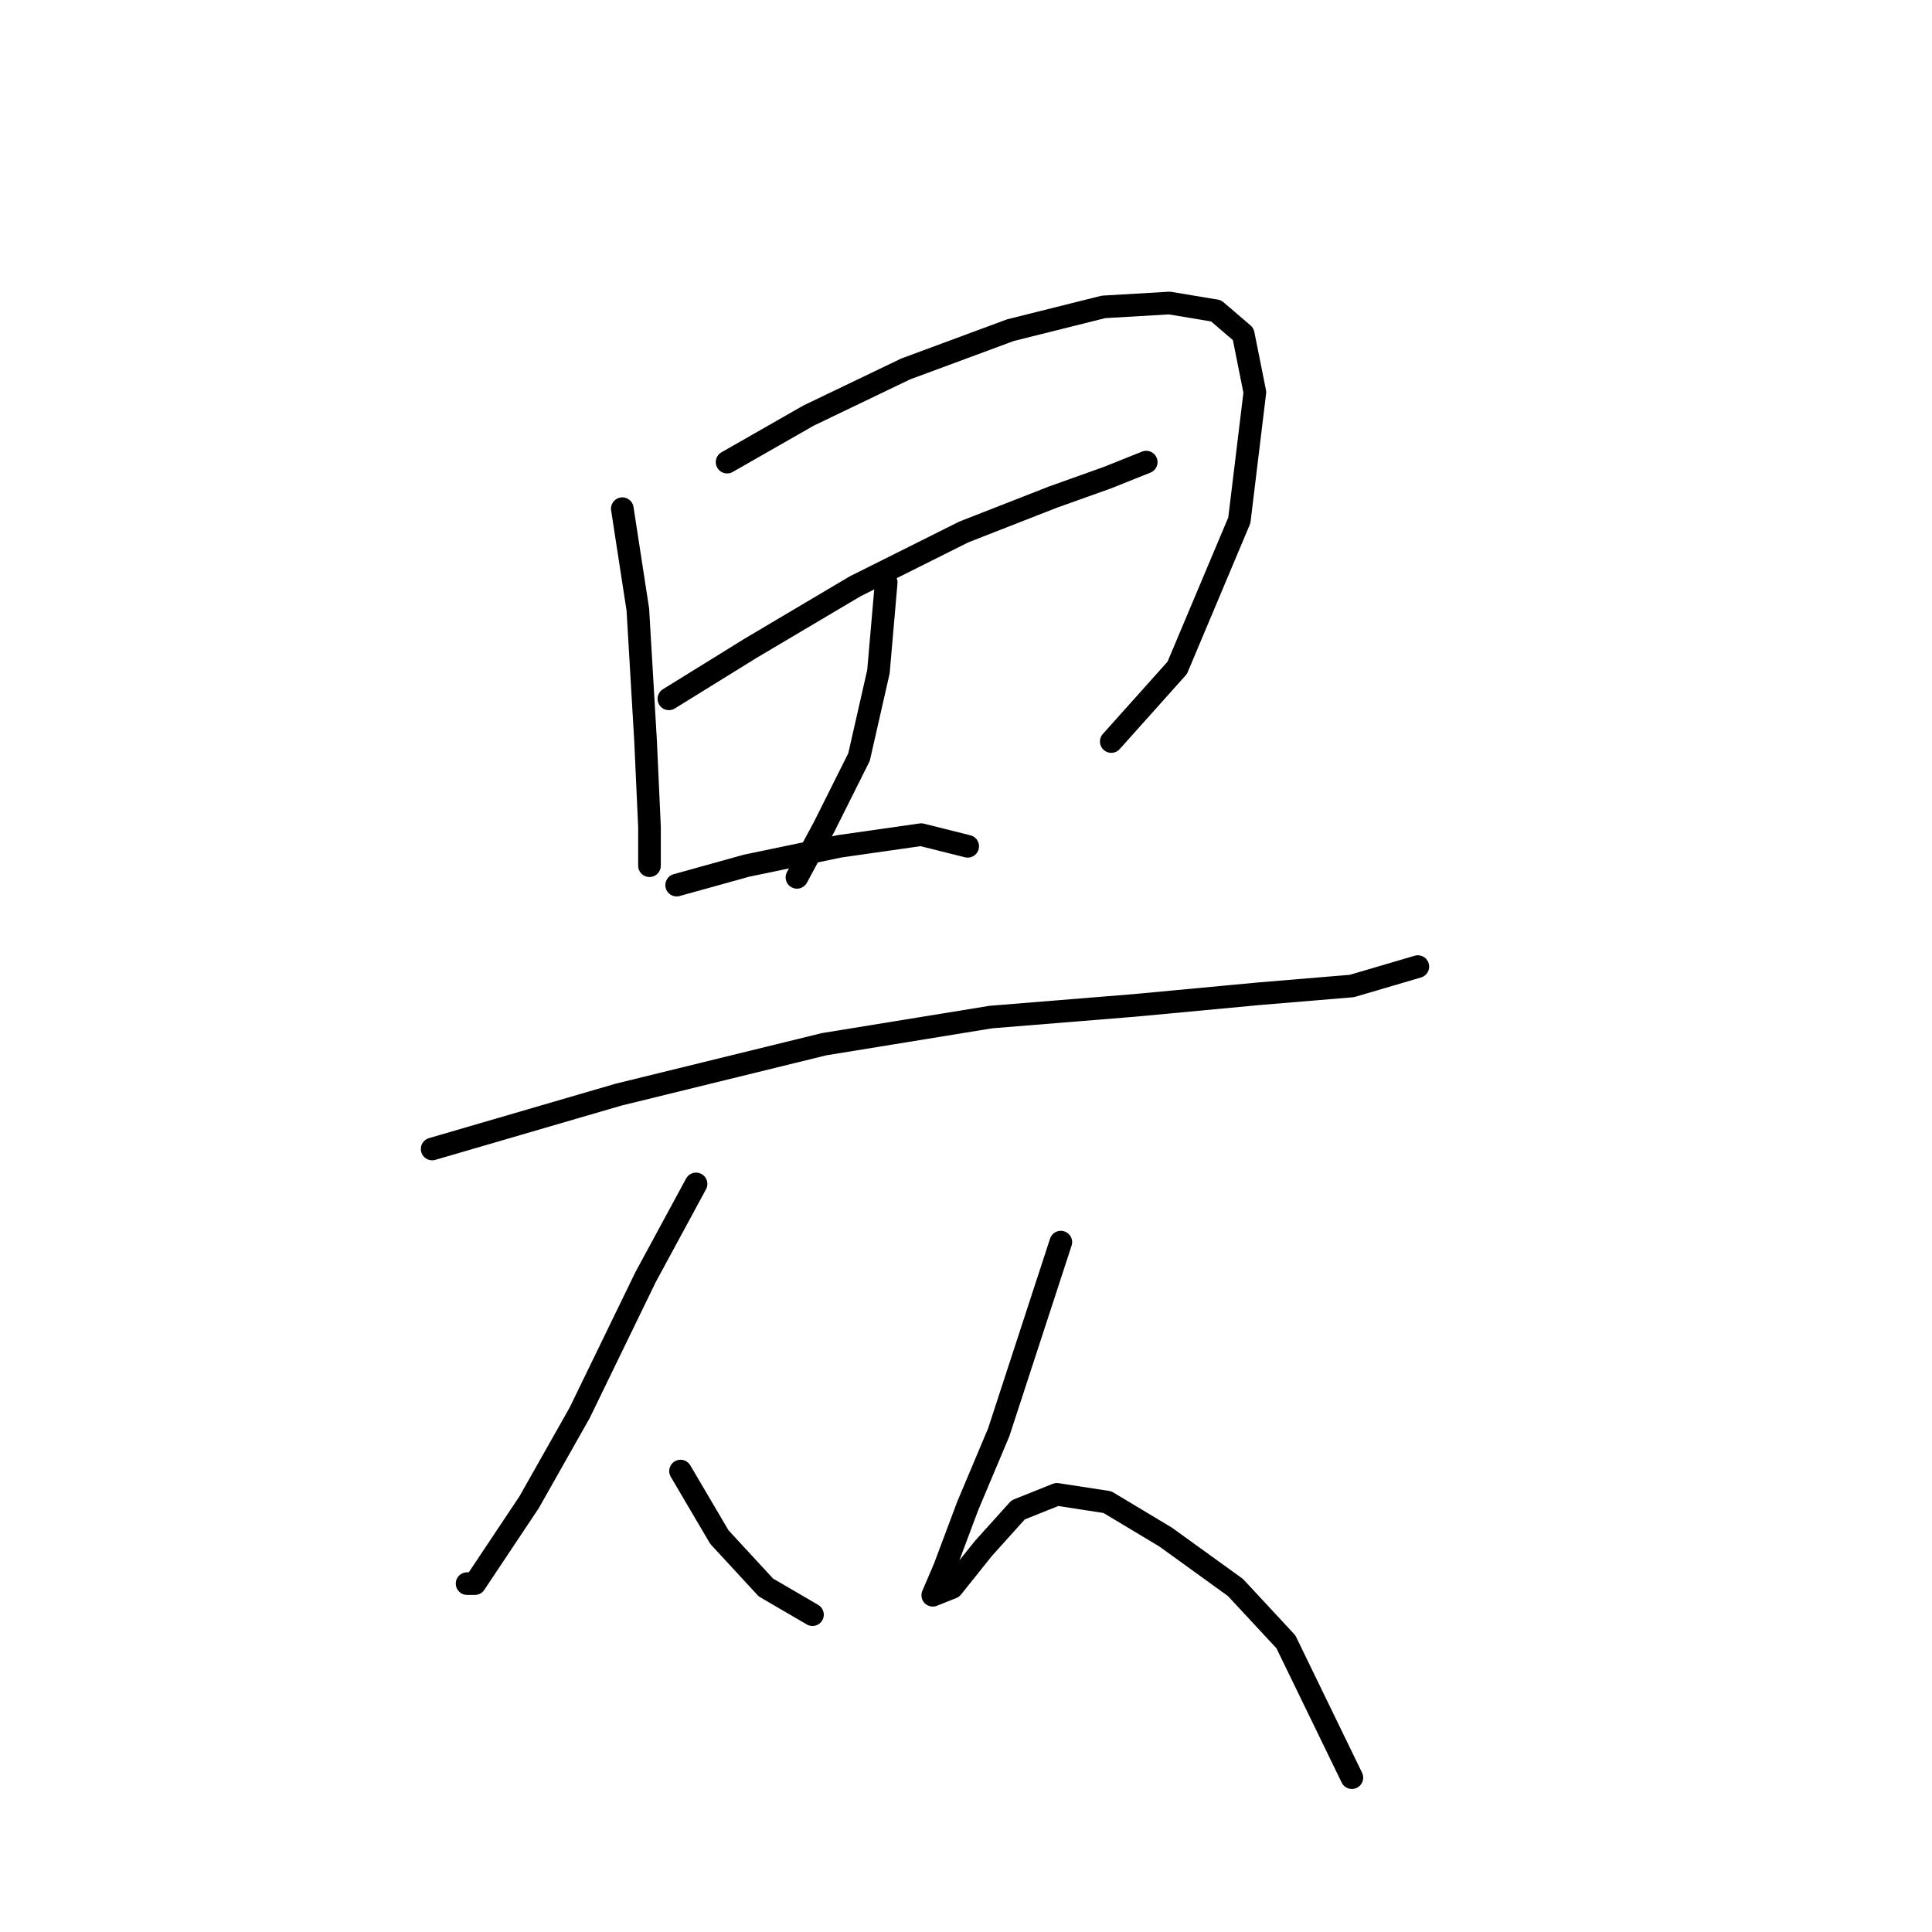 <?xml version="1.0" standalone="no"?>
    <svg width="256" height="256" xmlns="http://www.w3.org/2000/svg" version="1.1">
    <polyline stroke="black" stroke-width="3" stroke-linecap="round" fill="transparent" stroke-linejoin="round" points="82.461 67.404 84.518 80.773 85.546 98.256 86.06 109.568 86.06 114.71 86.06 114.71 86.06 114.71 " />
        <polyline stroke="black" stroke-width="3" stroke-linecap="round" fill="transparent" stroke-linejoin="round" points="96.344 61.234 107.143 55.064 119.997 48.893 133.881 43.751 146.221 40.666 154.963 40.152 161.133 41.18 164.733 44.265 166.275 51.978 164.218 68.947 155.991 88.486 147.25 98.256 147.25 98.256 " />
        <polyline stroke="black" stroke-width="3" stroke-linecap="round" fill="transparent" stroke-linejoin="round" points="88.631 92.6 99.43 85.915 113.313 77.688 127.71 70.489 139.537 65.862 146.736 63.291 151.878 61.234 151.878 61.234 " />
        <polyline stroke="black" stroke-width="3" stroke-linecap="round" fill="transparent" stroke-linejoin="round" points="117.426 77.174 116.398 89.001 113.827 100.313 109.199 109.568 105.6 116.253 105.6 116.253 " />
        <polyline stroke="black" stroke-width="3" stroke-linecap="round" fill="transparent" stroke-linejoin="round" points="89.66 117.281 98.915 114.71 111.256 112.139 122.054 110.597 128.225 112.139 128.225 112.139 " />
        <polyline stroke="black" stroke-width="3" stroke-linecap="round" fill="transparent" stroke-linejoin="round" points="57.265 152.247 81.947 145.048 109.199 138.363 131.31 134.764 150.335 133.221 166.789 131.679 179.13 130.65 187.871 128.08 187.871 128.08 " />
        <polyline stroke="black" stroke-width="3" stroke-linecap="round" fill="transparent" stroke-linejoin="round" points="92.231 156.875 85.546 169.215 76.805 187.212 70.12 199.039 64.978 206.752 62.922 209.837 61.893 209.837 61.893 209.837 " />
        <polyline stroke="black" stroke-width="3" stroke-linecap="round" fill="transparent" stroke-linejoin="round" points="90.174 194.925 95.316 203.667 101.486 210.351 107.657 213.95 107.657 213.95 " />
        <polyline stroke="black" stroke-width="3" stroke-linecap="round" fill="transparent" stroke-linejoin="round" points="140.565 164.588 132.338 189.783 128.225 199.553 125.139 207.78 123.597 211.379 126.168 210.351 130.281 205.209 134.909 200.067 140.051 198.01 146.736 199.039 154.449 203.667 163.704 210.351 170.389 217.55 179.13 235.547 179.13 235.547 " />
        </svg>